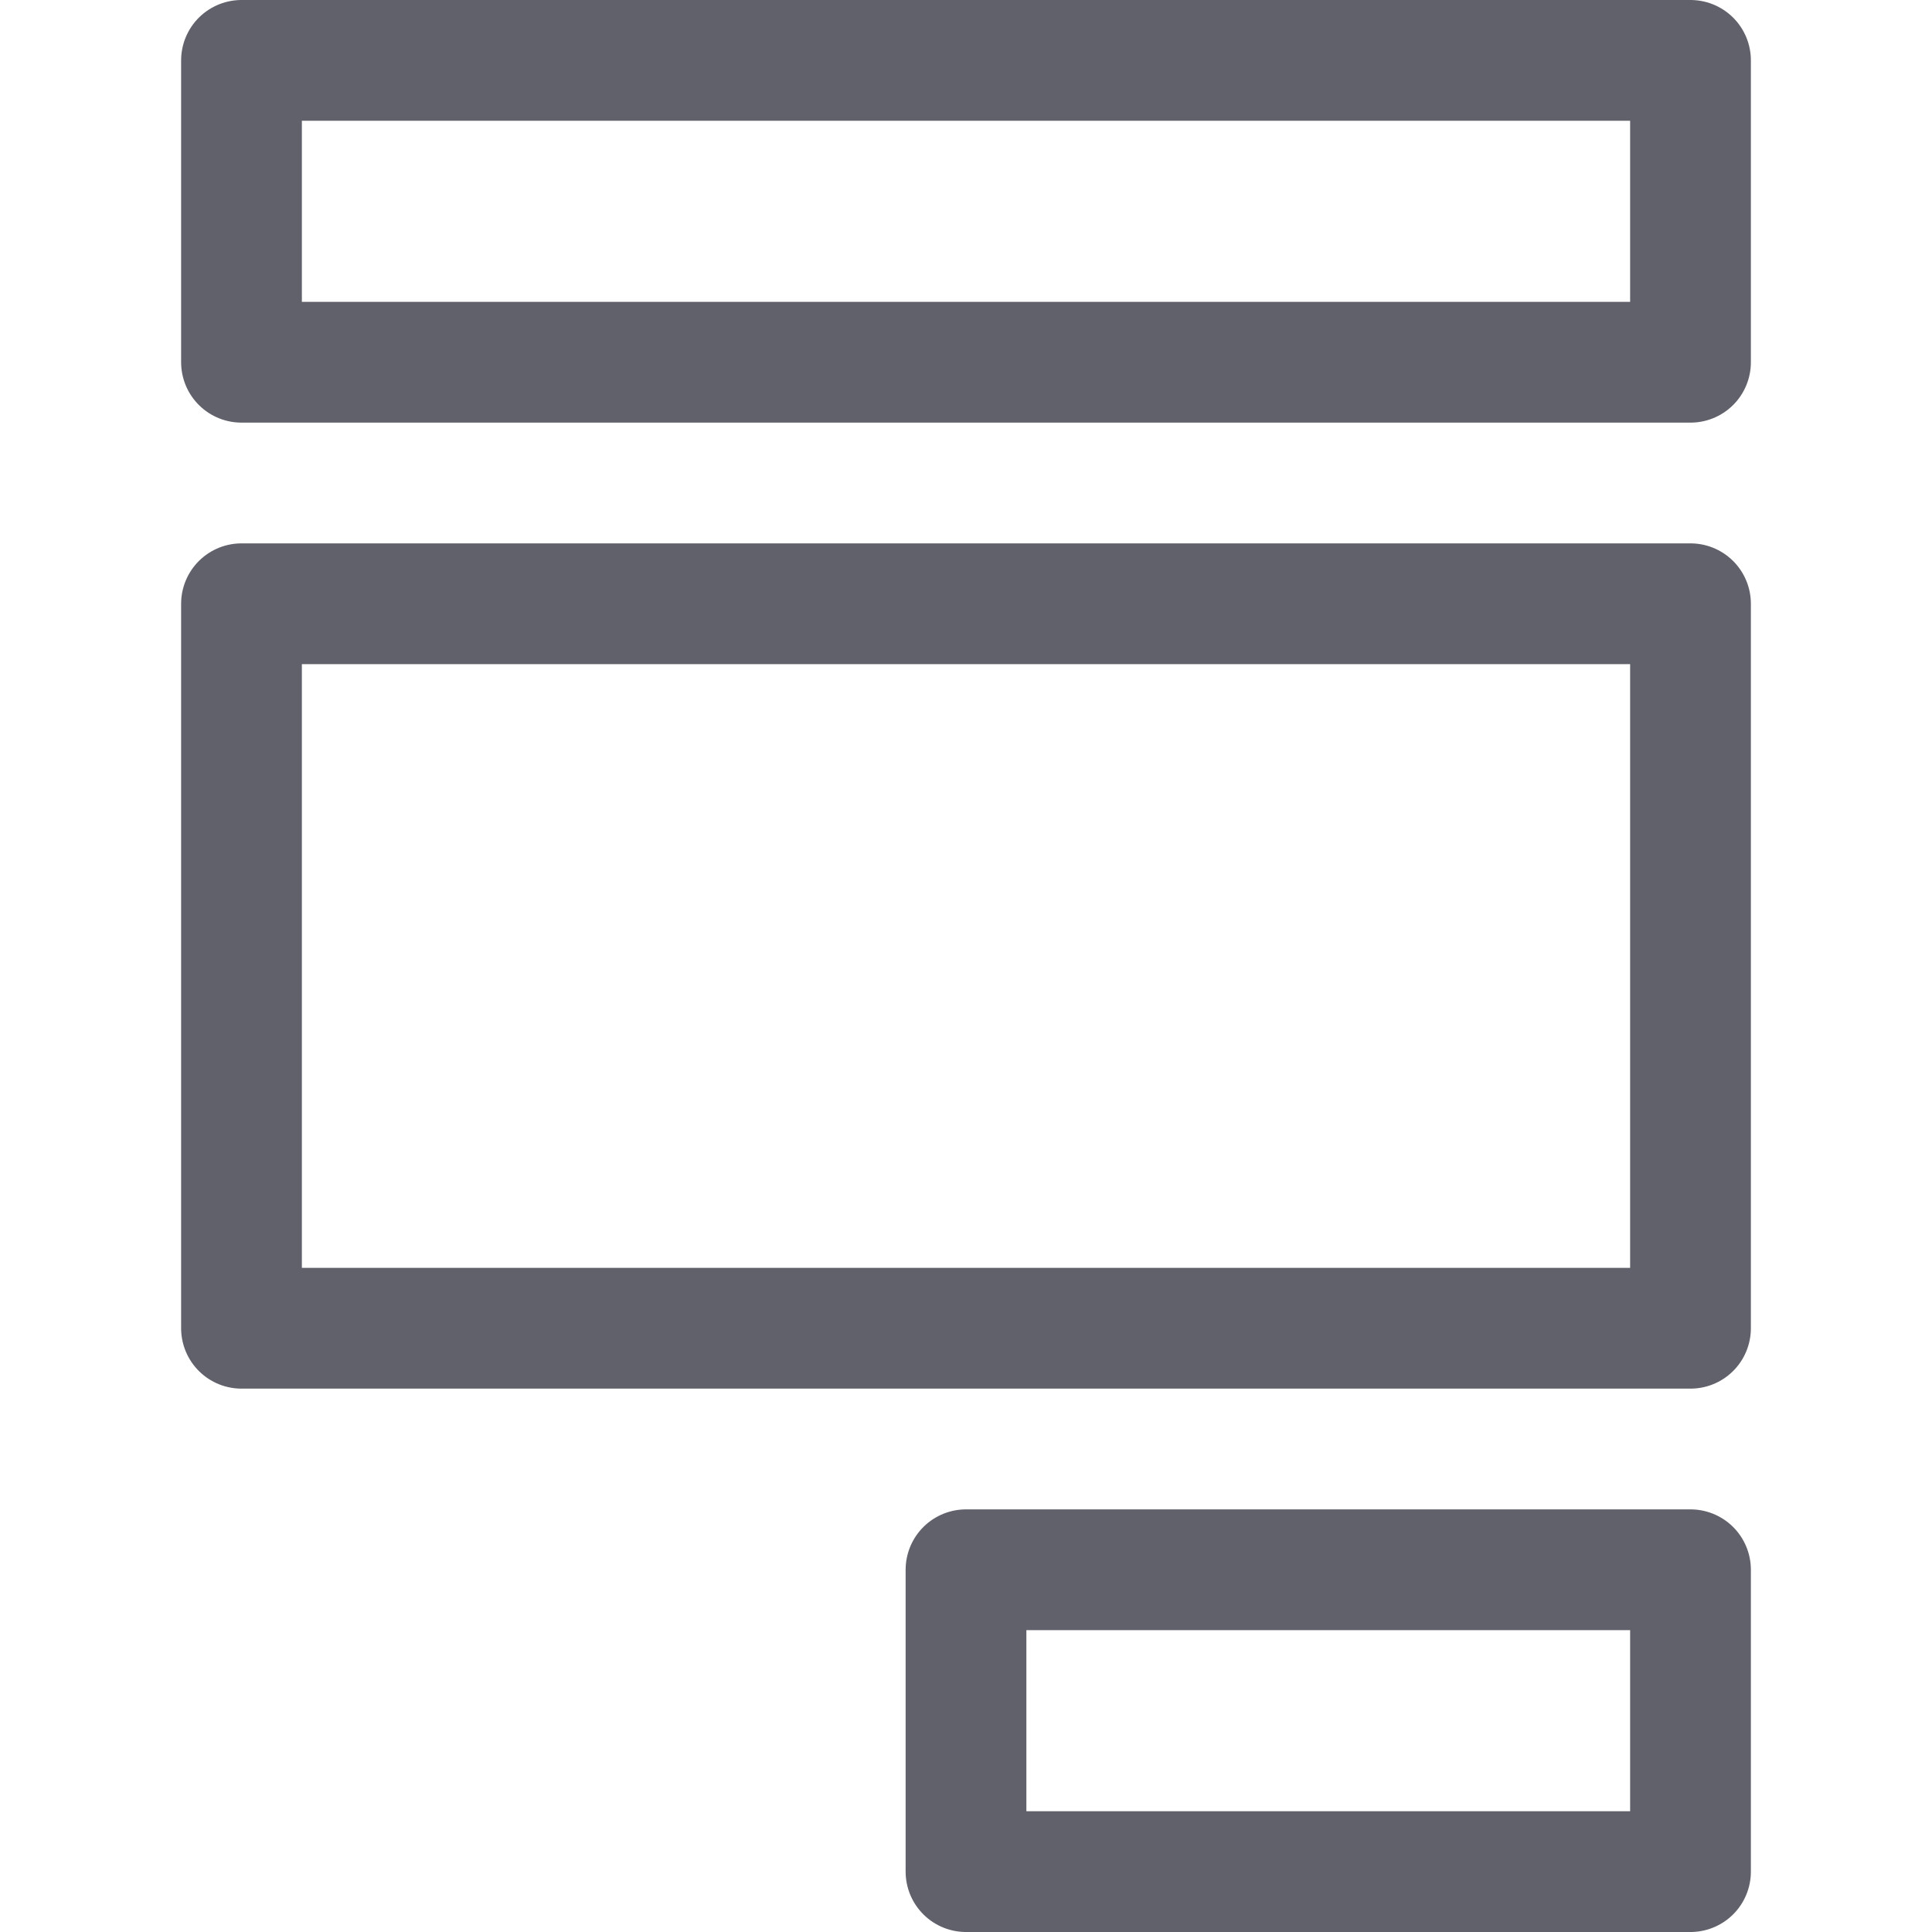 <svg xmlns="http://www.w3.org/2000/svg" height="32" width="32" viewBox="0 0 32 32"><title>form 5</title><g stroke-linecap="round" fill="#61616b" stroke-linejoin="round" class="nc-icon-wrapper"><rect data-color="color-2" x="16" y="26" fill="none" stroke="#61616b" stroke-width="2" width="12" height="5"></rect> <rect x="4" y="10" fill="none" stroke="#61616b" stroke-width="2" width="24" height="12"></rect> <rect x="4" y="1" fill="none" stroke="#61616b" stroke-width="2" width="24" height="5"></rect></g></svg>